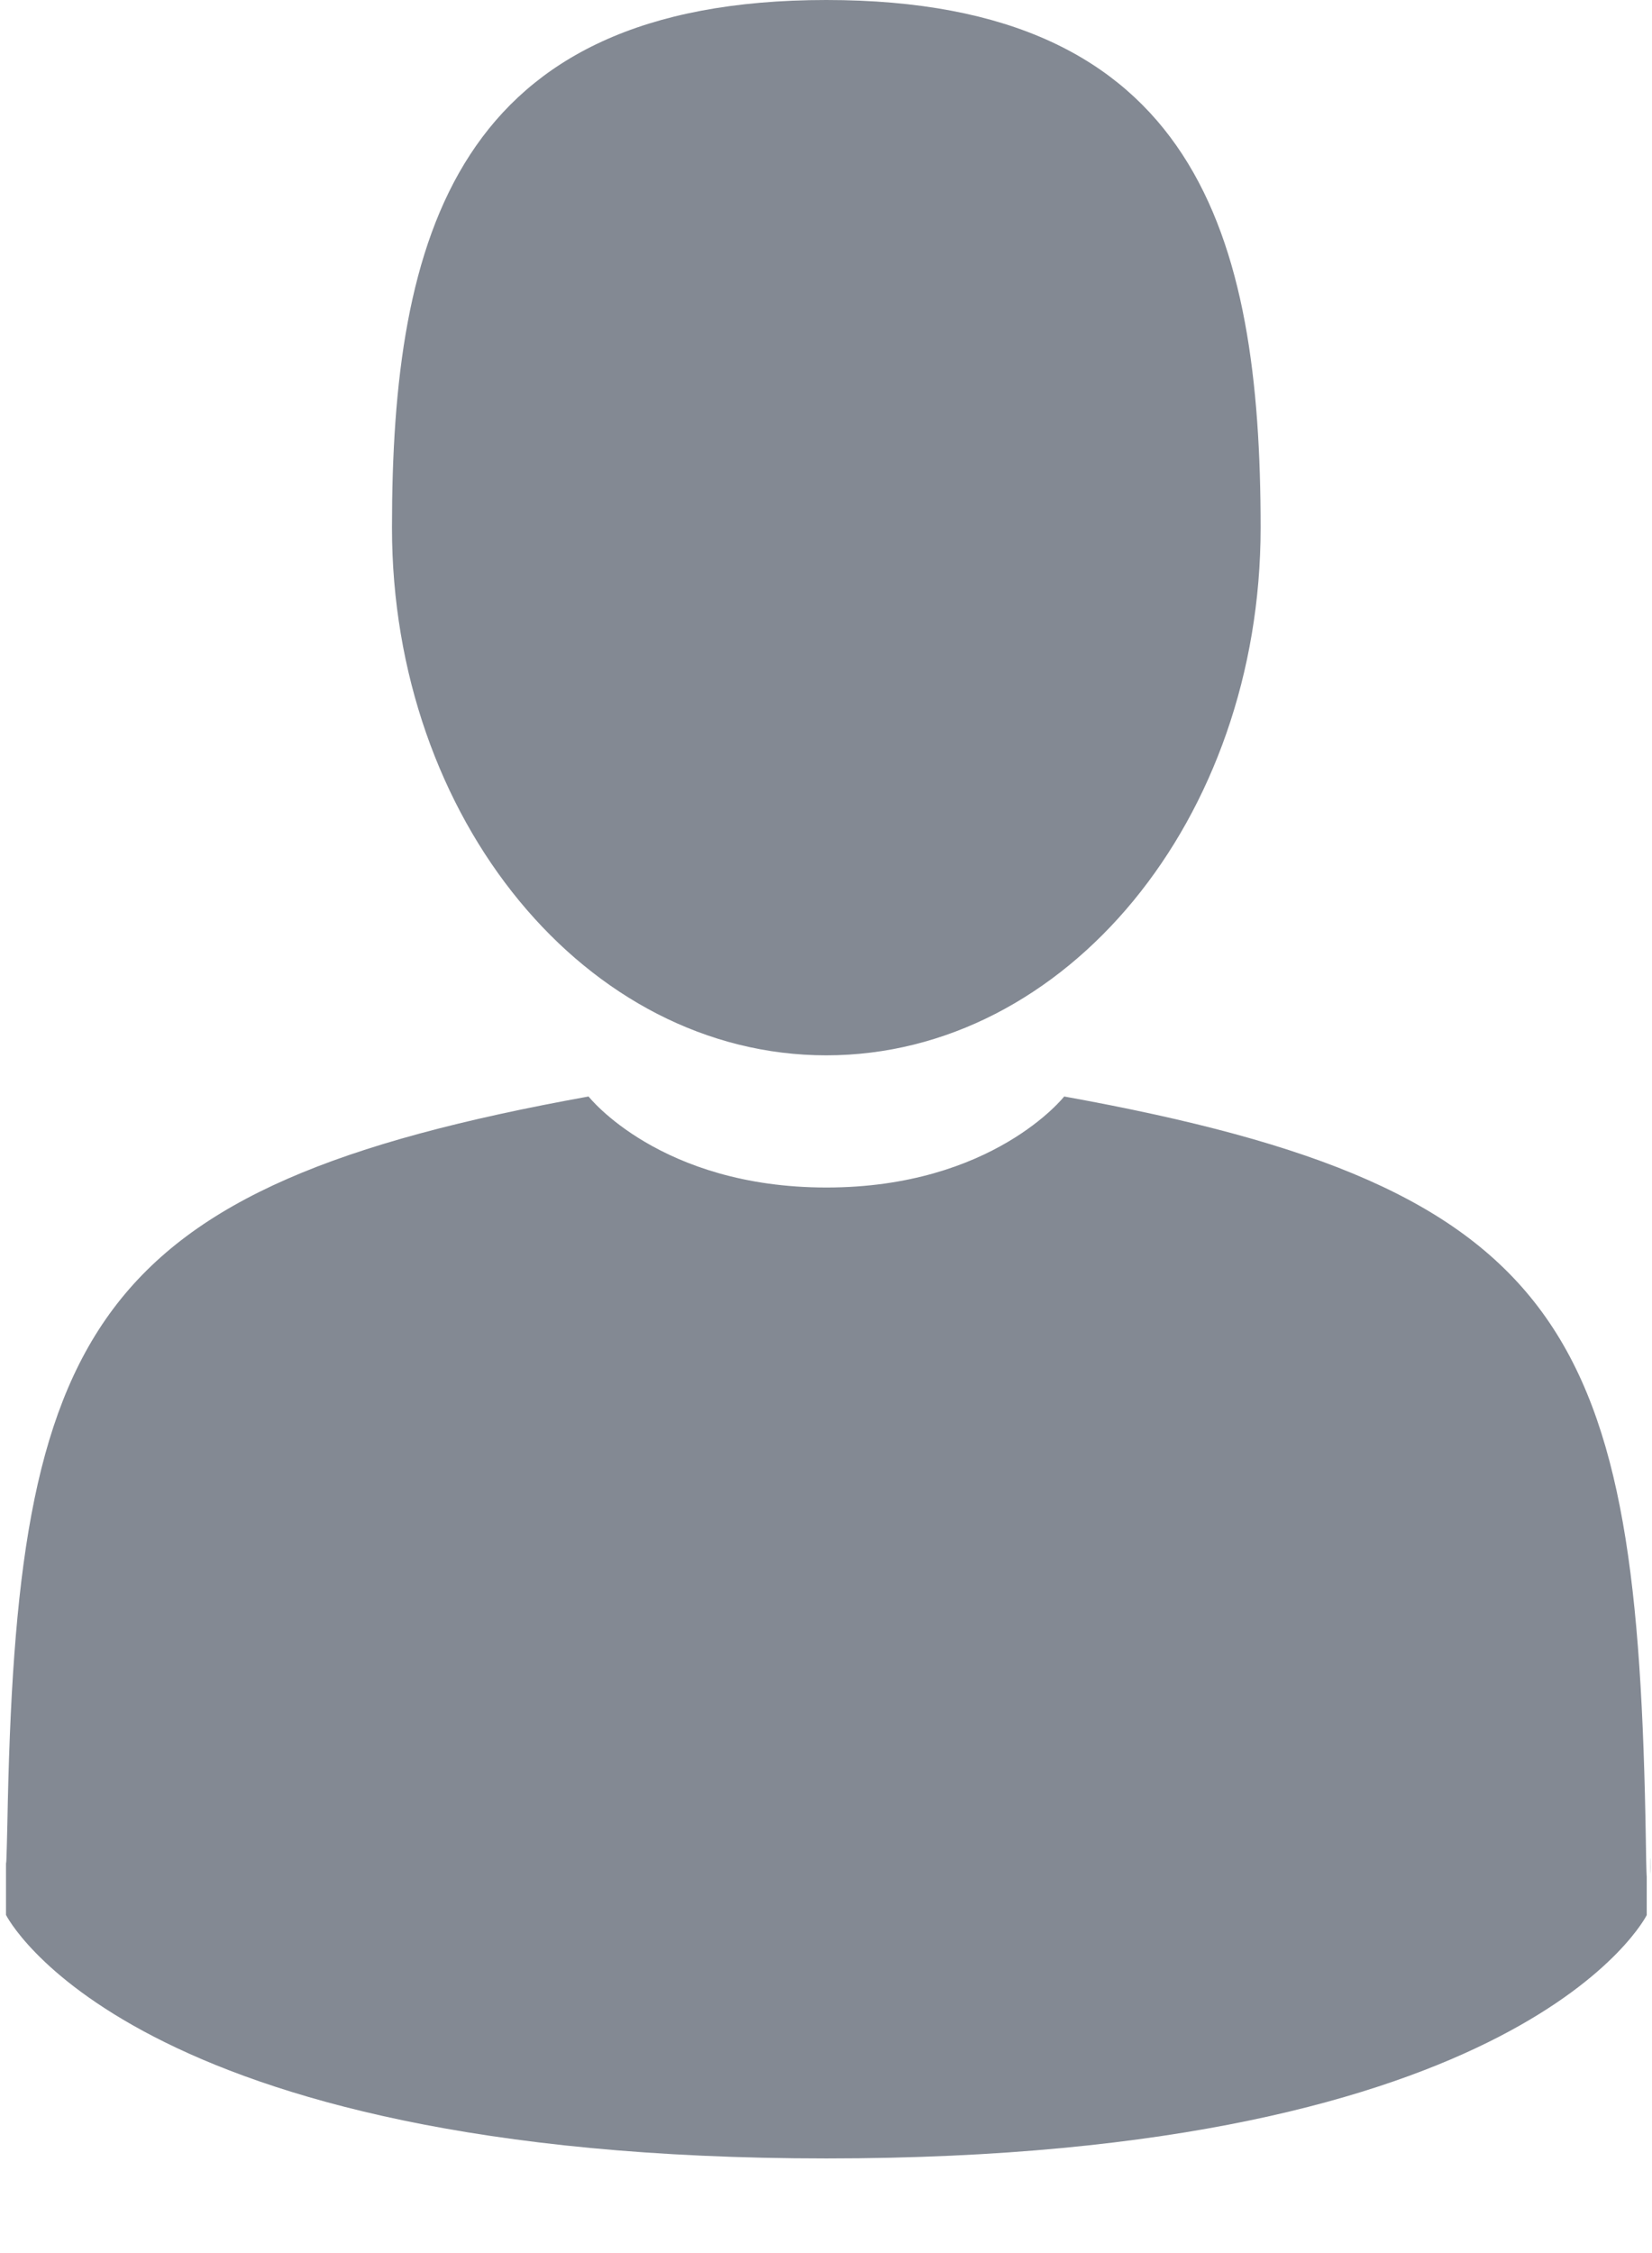 <svg xmlns="http://www.w3.org/2000/svg" width="11" height="15" viewBox="0 0 11 15"><g><g><g><path fill="#838993" d="M5.502 7.026c1.597 0 2.892-1.573 2.892-3.513S7.97 0 5.502 0 2.61 1.573 2.61 3.513s1.295 3.513 2.892 3.513z"/></g><g><path fill="#838993" d="M.07 12.43c0-.195-.002-.055 0 0"/></g><g><path fill="#838993" d="M10.989 12.477c.004-.032.001-.224 0 0"/></g><g><path fill="#838993" d="M10.959 12.252c-.054-3.38-.495-4.342-3.873-4.952 0 0-.475.606-1.583.606-1.109 0-1.584-.606-1.584-.606-3.34.603-3.81 1.552-3.87 4.843-.006.268-.008.282-.009.251v.355s.805 1.621 5.463 1.621 5.462-1.62 5.462-1.62v-.263c0 .019-.003-.018-.006-.235z"/></g></g></g></svg>